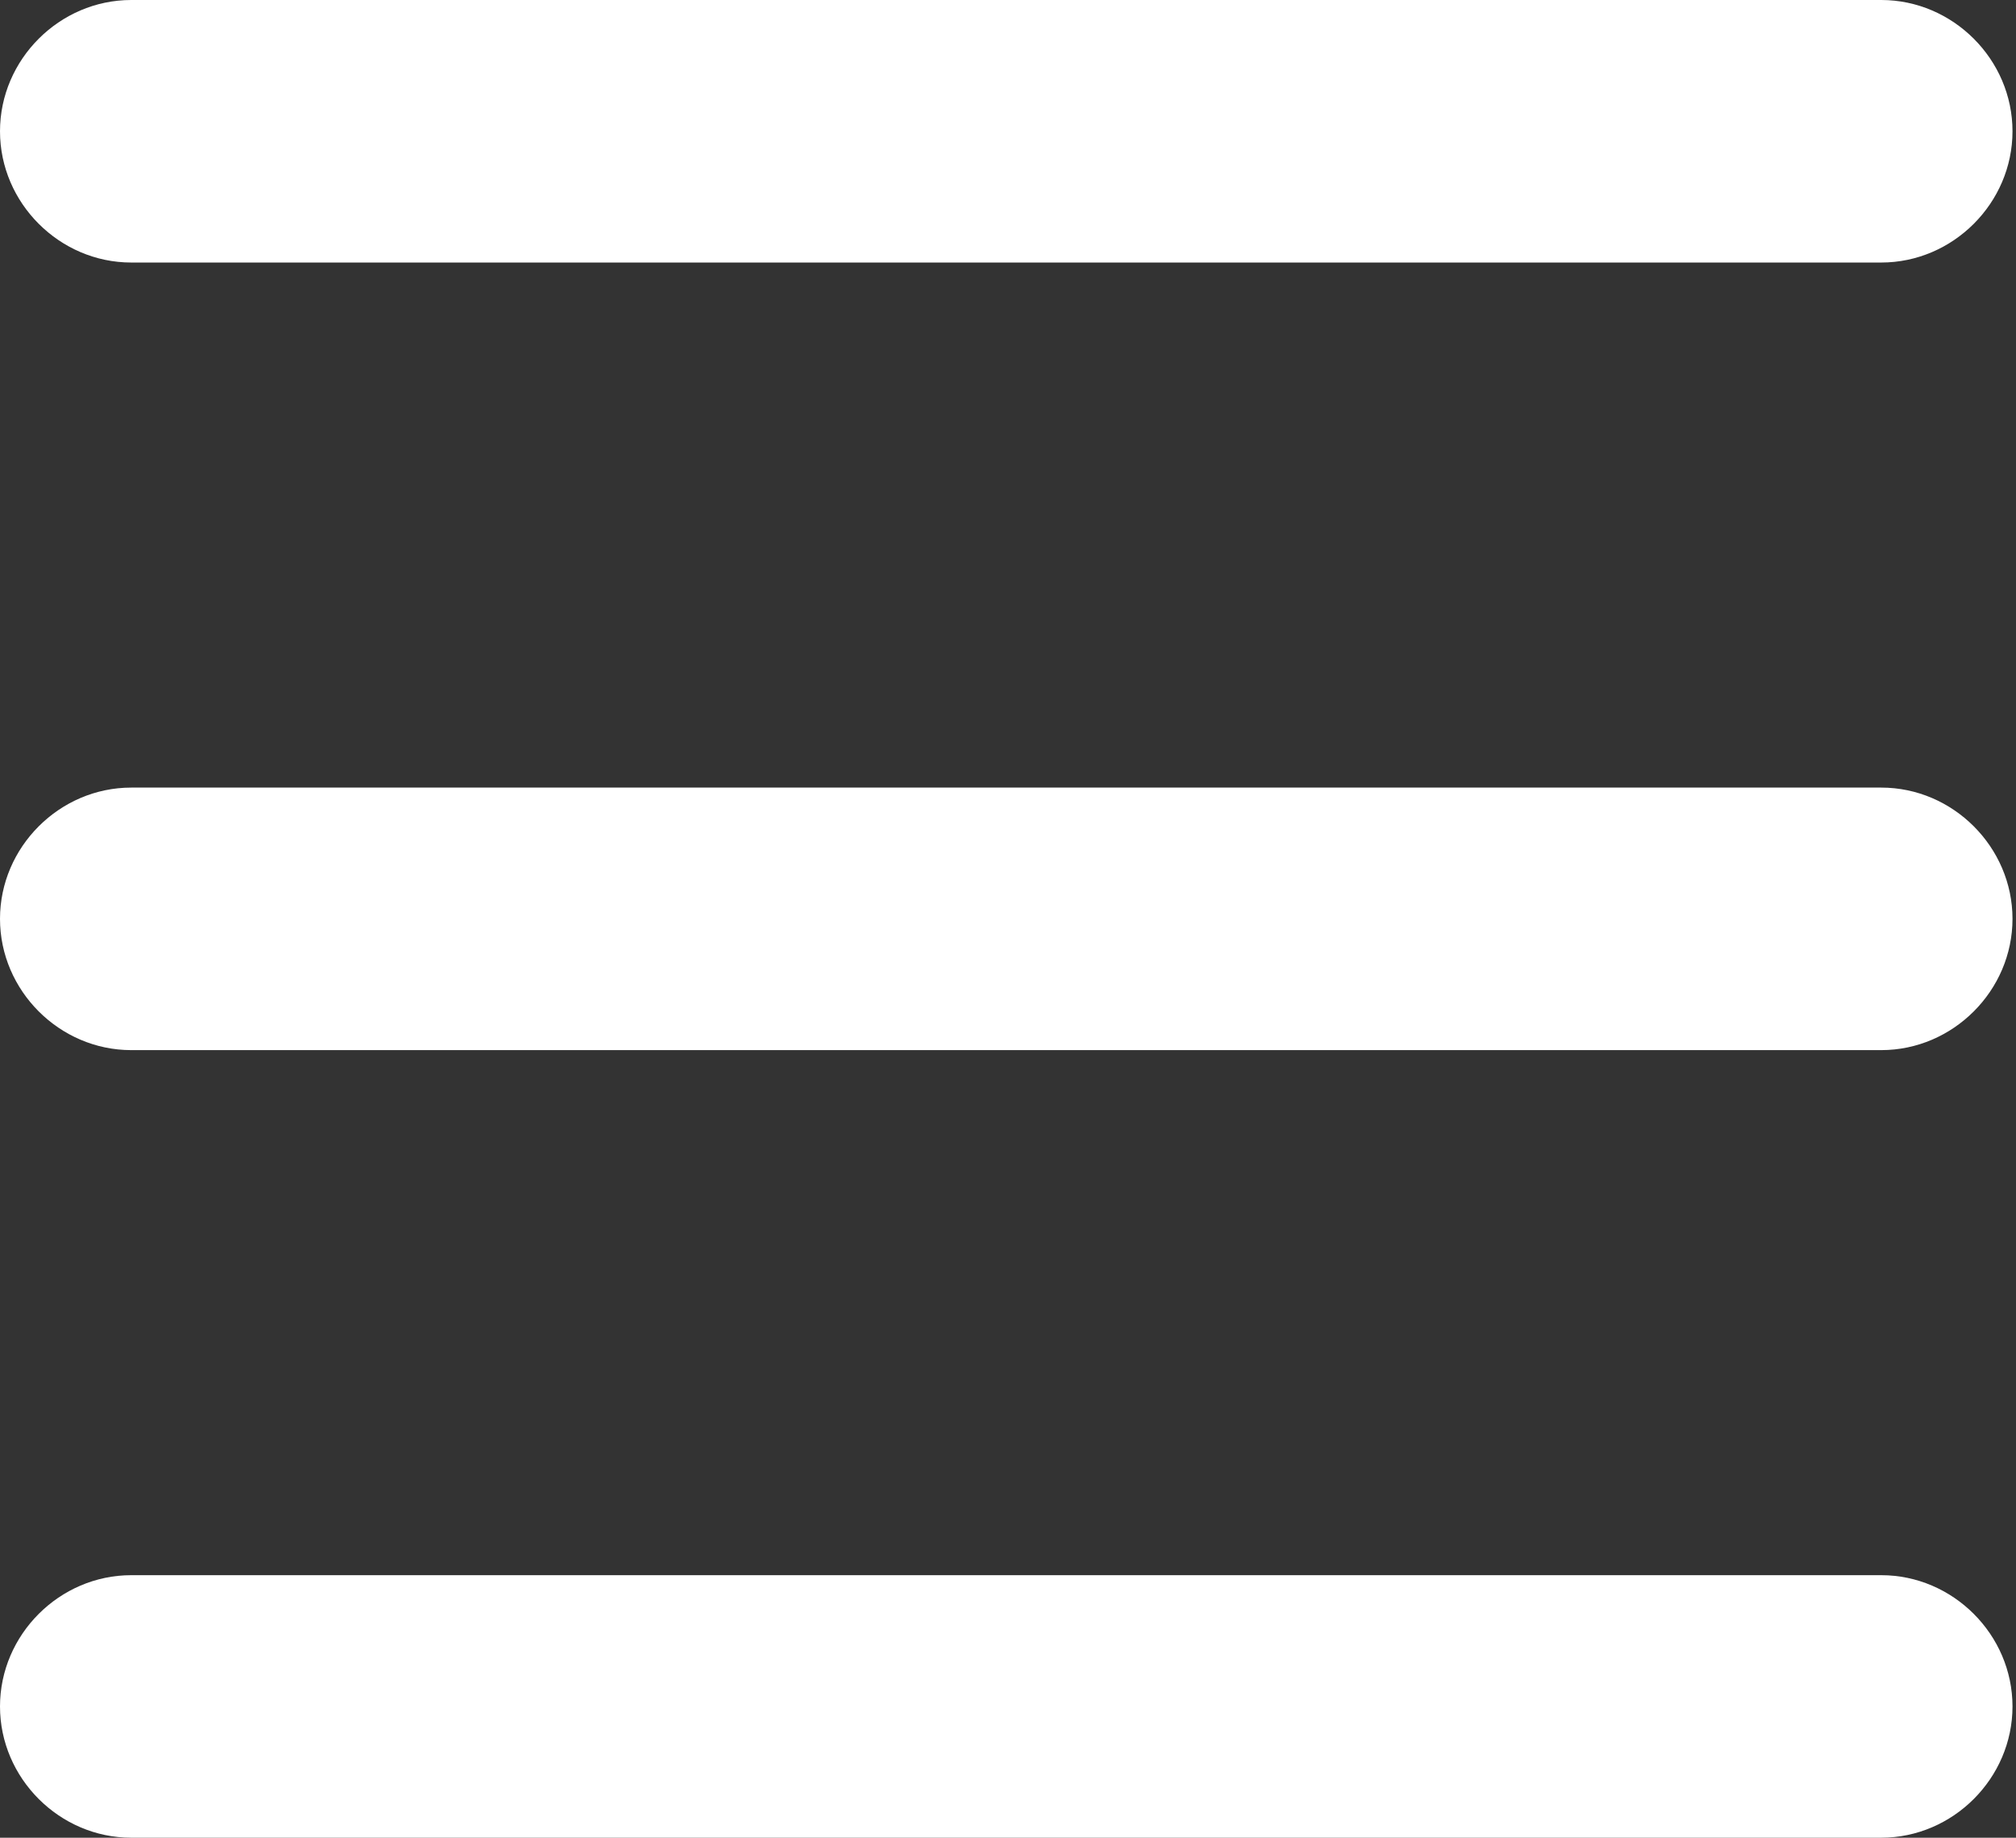 <svg width="384" height="350" viewBox="0 0 384 350" fill="none" xmlns="http://www.w3.org/2000/svg">
<rect x="0" y="0" width="384" height="350" fill="#333333" stroke="none"/>
<path d="M358.333 50H25C11.333 50 0 38.667 0 25C0 11.333 11.333 0 25 0H358.333C372 0 383.333 11.333 383.333 25C383.333 38.667 372 50 358.333 50Z" fill="white"/>
<path d="M358.333 200H25C11.333 200 0 188.667 0 175C0 161.333 11.333 150 25 150H358.333C372 150 383.333 161.333 383.333 175C383.333 188.667 372 200 358.333 200Z" fill="white"/>
<path d="M358.333 350H25C11.333 350 0 338.667 0 325C0 311.333 11.333 300 25 300H358.333C372 300 383.333 311.333 383.333 325C383.333 338.667 372 350 358.333 350Z" fill="white"/>
</svg>
